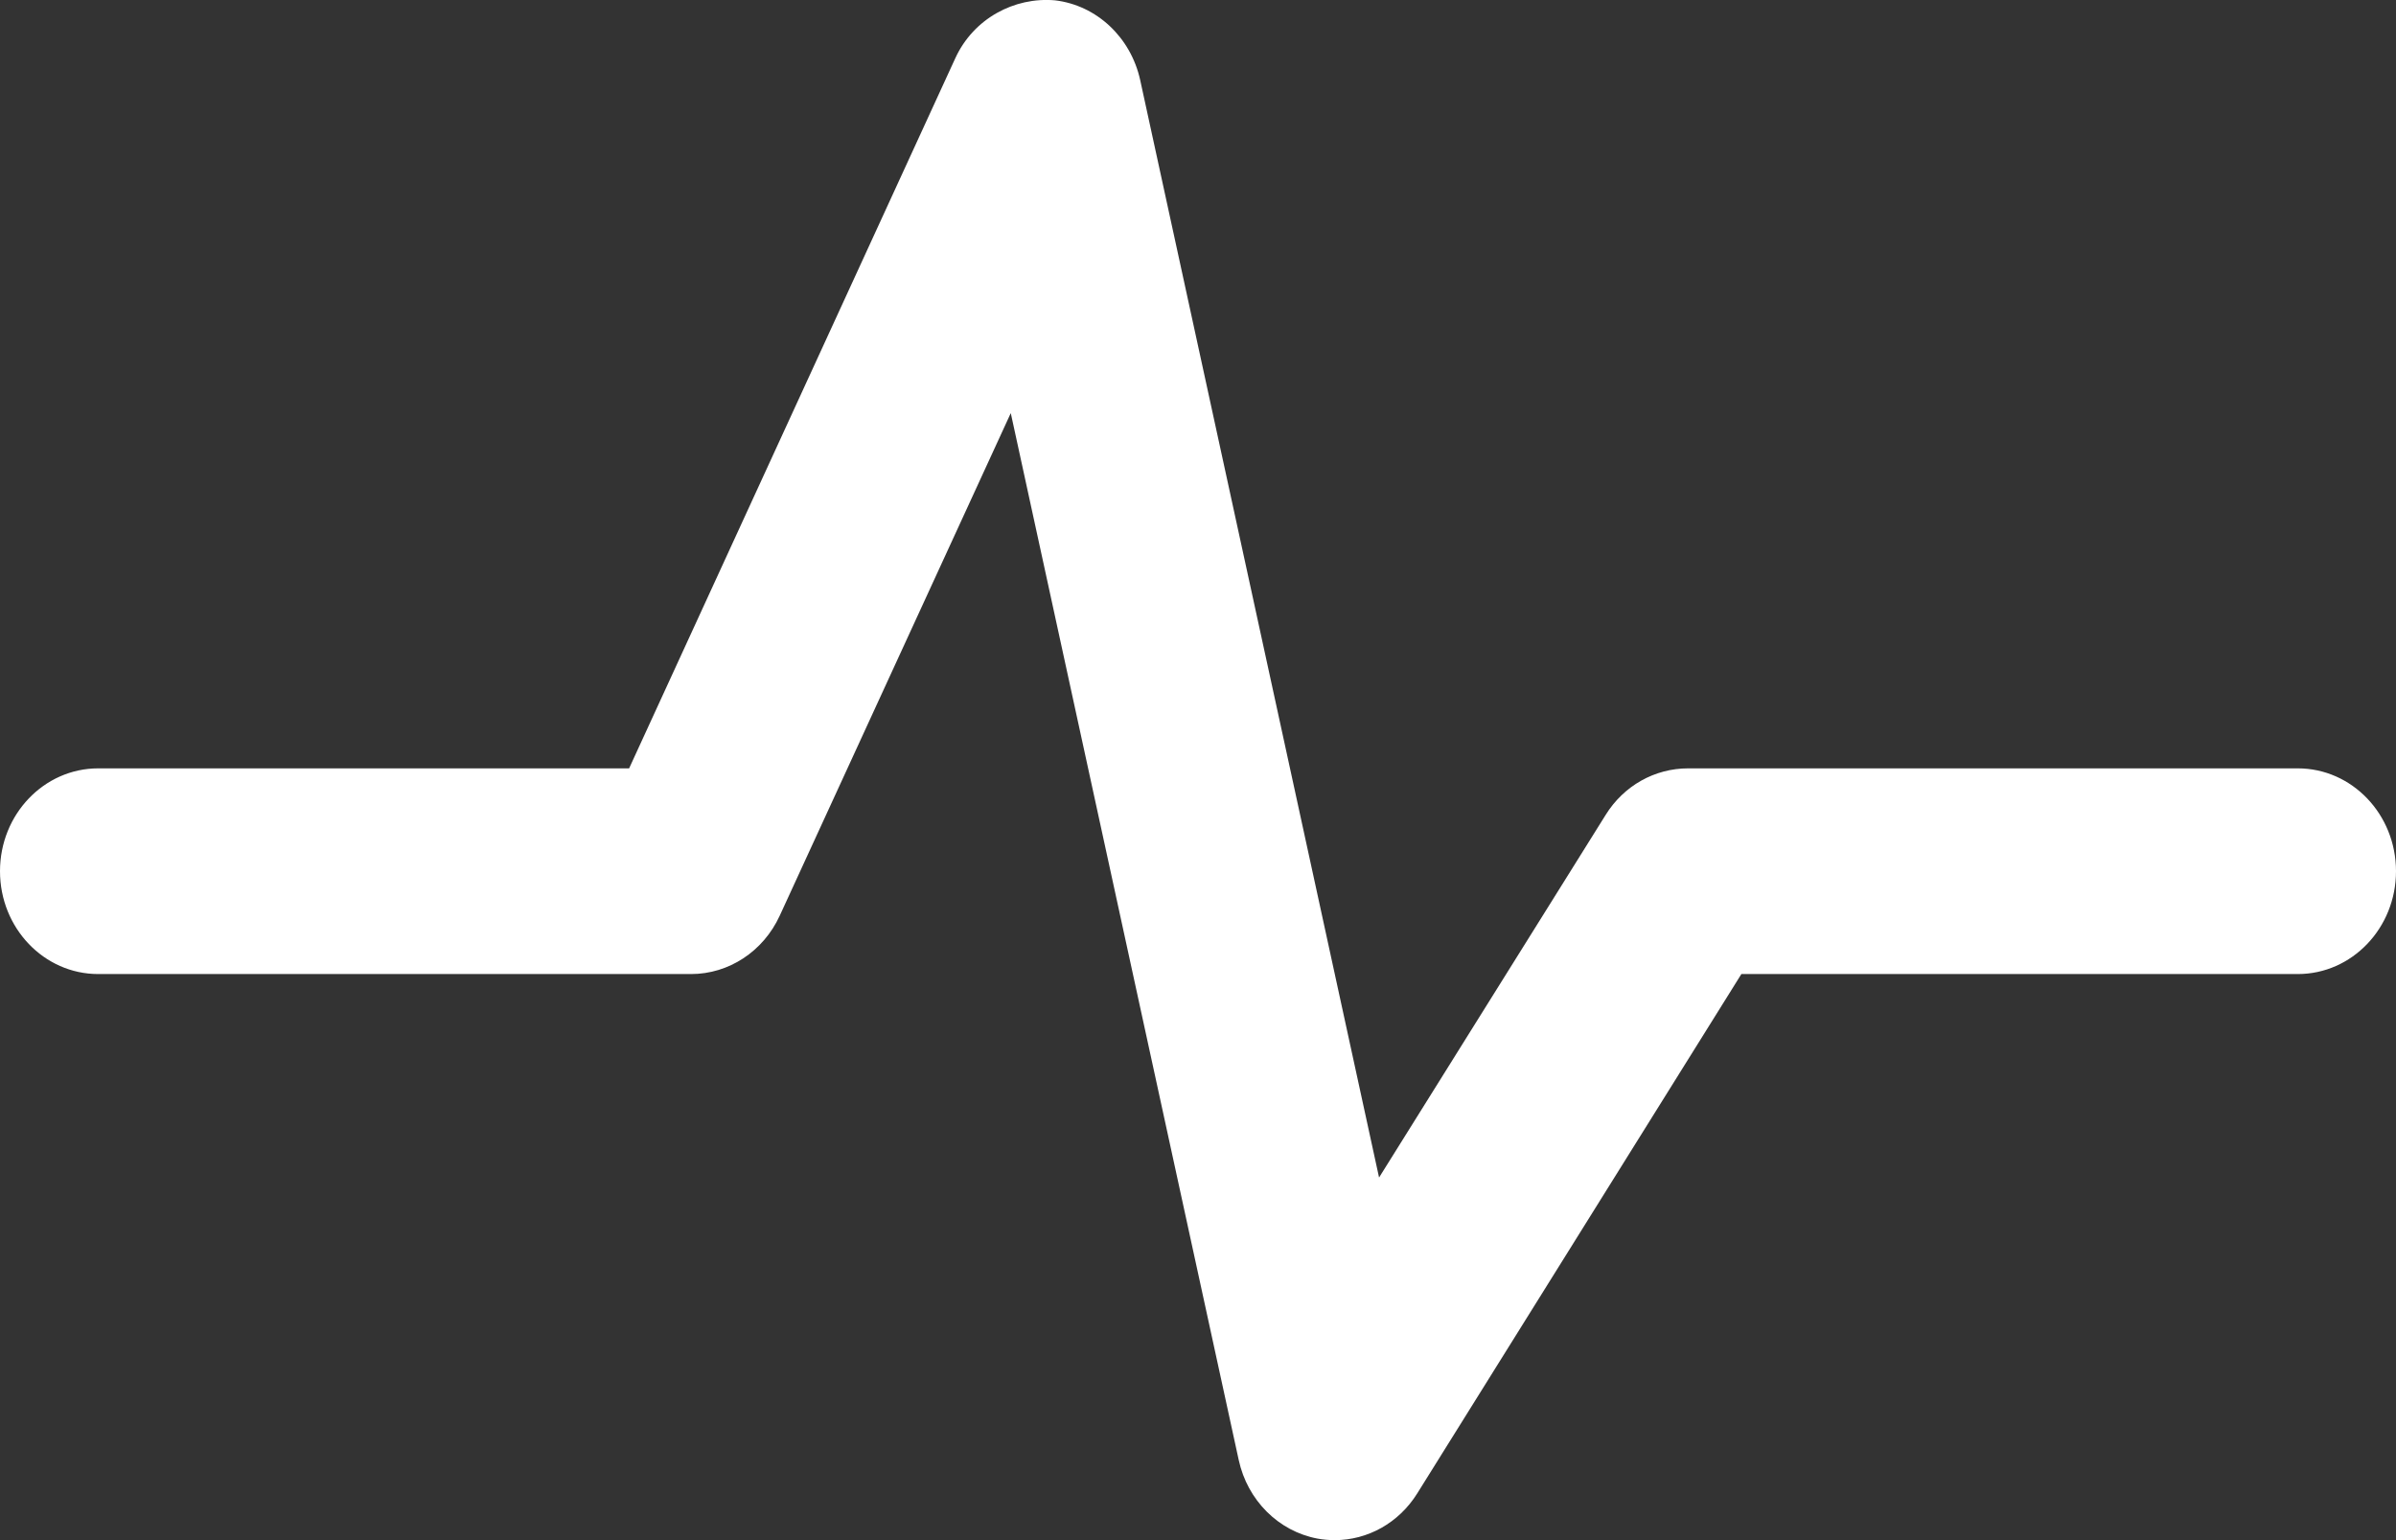 <?xml version="1.0" encoding="UTF-8"?>
<svg width="14px" height="9px" viewBox="0 0 14 9" version="1.1" xmlns="http://www.w3.org/2000/svg" xmlns:xlink="http://www.w3.org/1999/xlink">
    <rect x="0" y="0" width="14" height="9" fill="#333333" stroke="none"/>
    <!-- Generator: sketchtool 52.2 (67145) - http://www.bohemiancoding.com/sketch -->
    <title>35CC15EE-646C-4D12-A59B-E8BAF8D18C1C</title>
    <desc>Created with sketchtool.</desc>
    <g id="DesignDashboardAgents-" stroke="none" stroke-width="1" fill="none" fill-rule="evenodd">
        <g id="1a-Dashboard-Overview" transform="translate(-302, -29)" fill="#FFFFFF">
            <g id="Header">
                <g id="Menu">
                    <g transform="translate(301, 17)">
                        <g id="Links" transform="translate(0, 7)">
                            <g id="1" transform="translate(0, 1)">
                                <g transform="translate(1, -1)" id="Pulse-machine">
                                    <path d="M14,10.091 C14,10.423 13.743,10.692 13.426,10.692 L10.175,10.692 L8.281,13.727 C8.173,13.9 7.991,14 7.799,14 C7.765,14 7.731,13.997 7.698,13.991 C7.47,13.948 7.289,13.767 7.238,13.532 L5.906,7.414 L4.556,10.351 C4.46,10.56 4.258,10.692 4.038,10.692 L0.574,10.692 C0.257,10.692 -1.95e-14,10.423 -1.95e-14,10.091 C-1.95e-14,9.759 0.257,9.49 0.574,9.49 L3.676,9.49 L5.582,5.34 C5.688,5.109 5.926,4.981 6.165,5.002 C6.408,5.031 6.607,5.218 6.662,5.467 L8.058,11.881 L9.382,9.762 C9.488,9.591 9.669,9.49 9.864,9.49 L13.426,9.49 C13.743,9.49 14,9.759 14,10.091 Z"></path>
                                </g>
                            </g>
                        </g>
                    </g>
                </g>
            </g>
        </g>
    </g>
</svg>